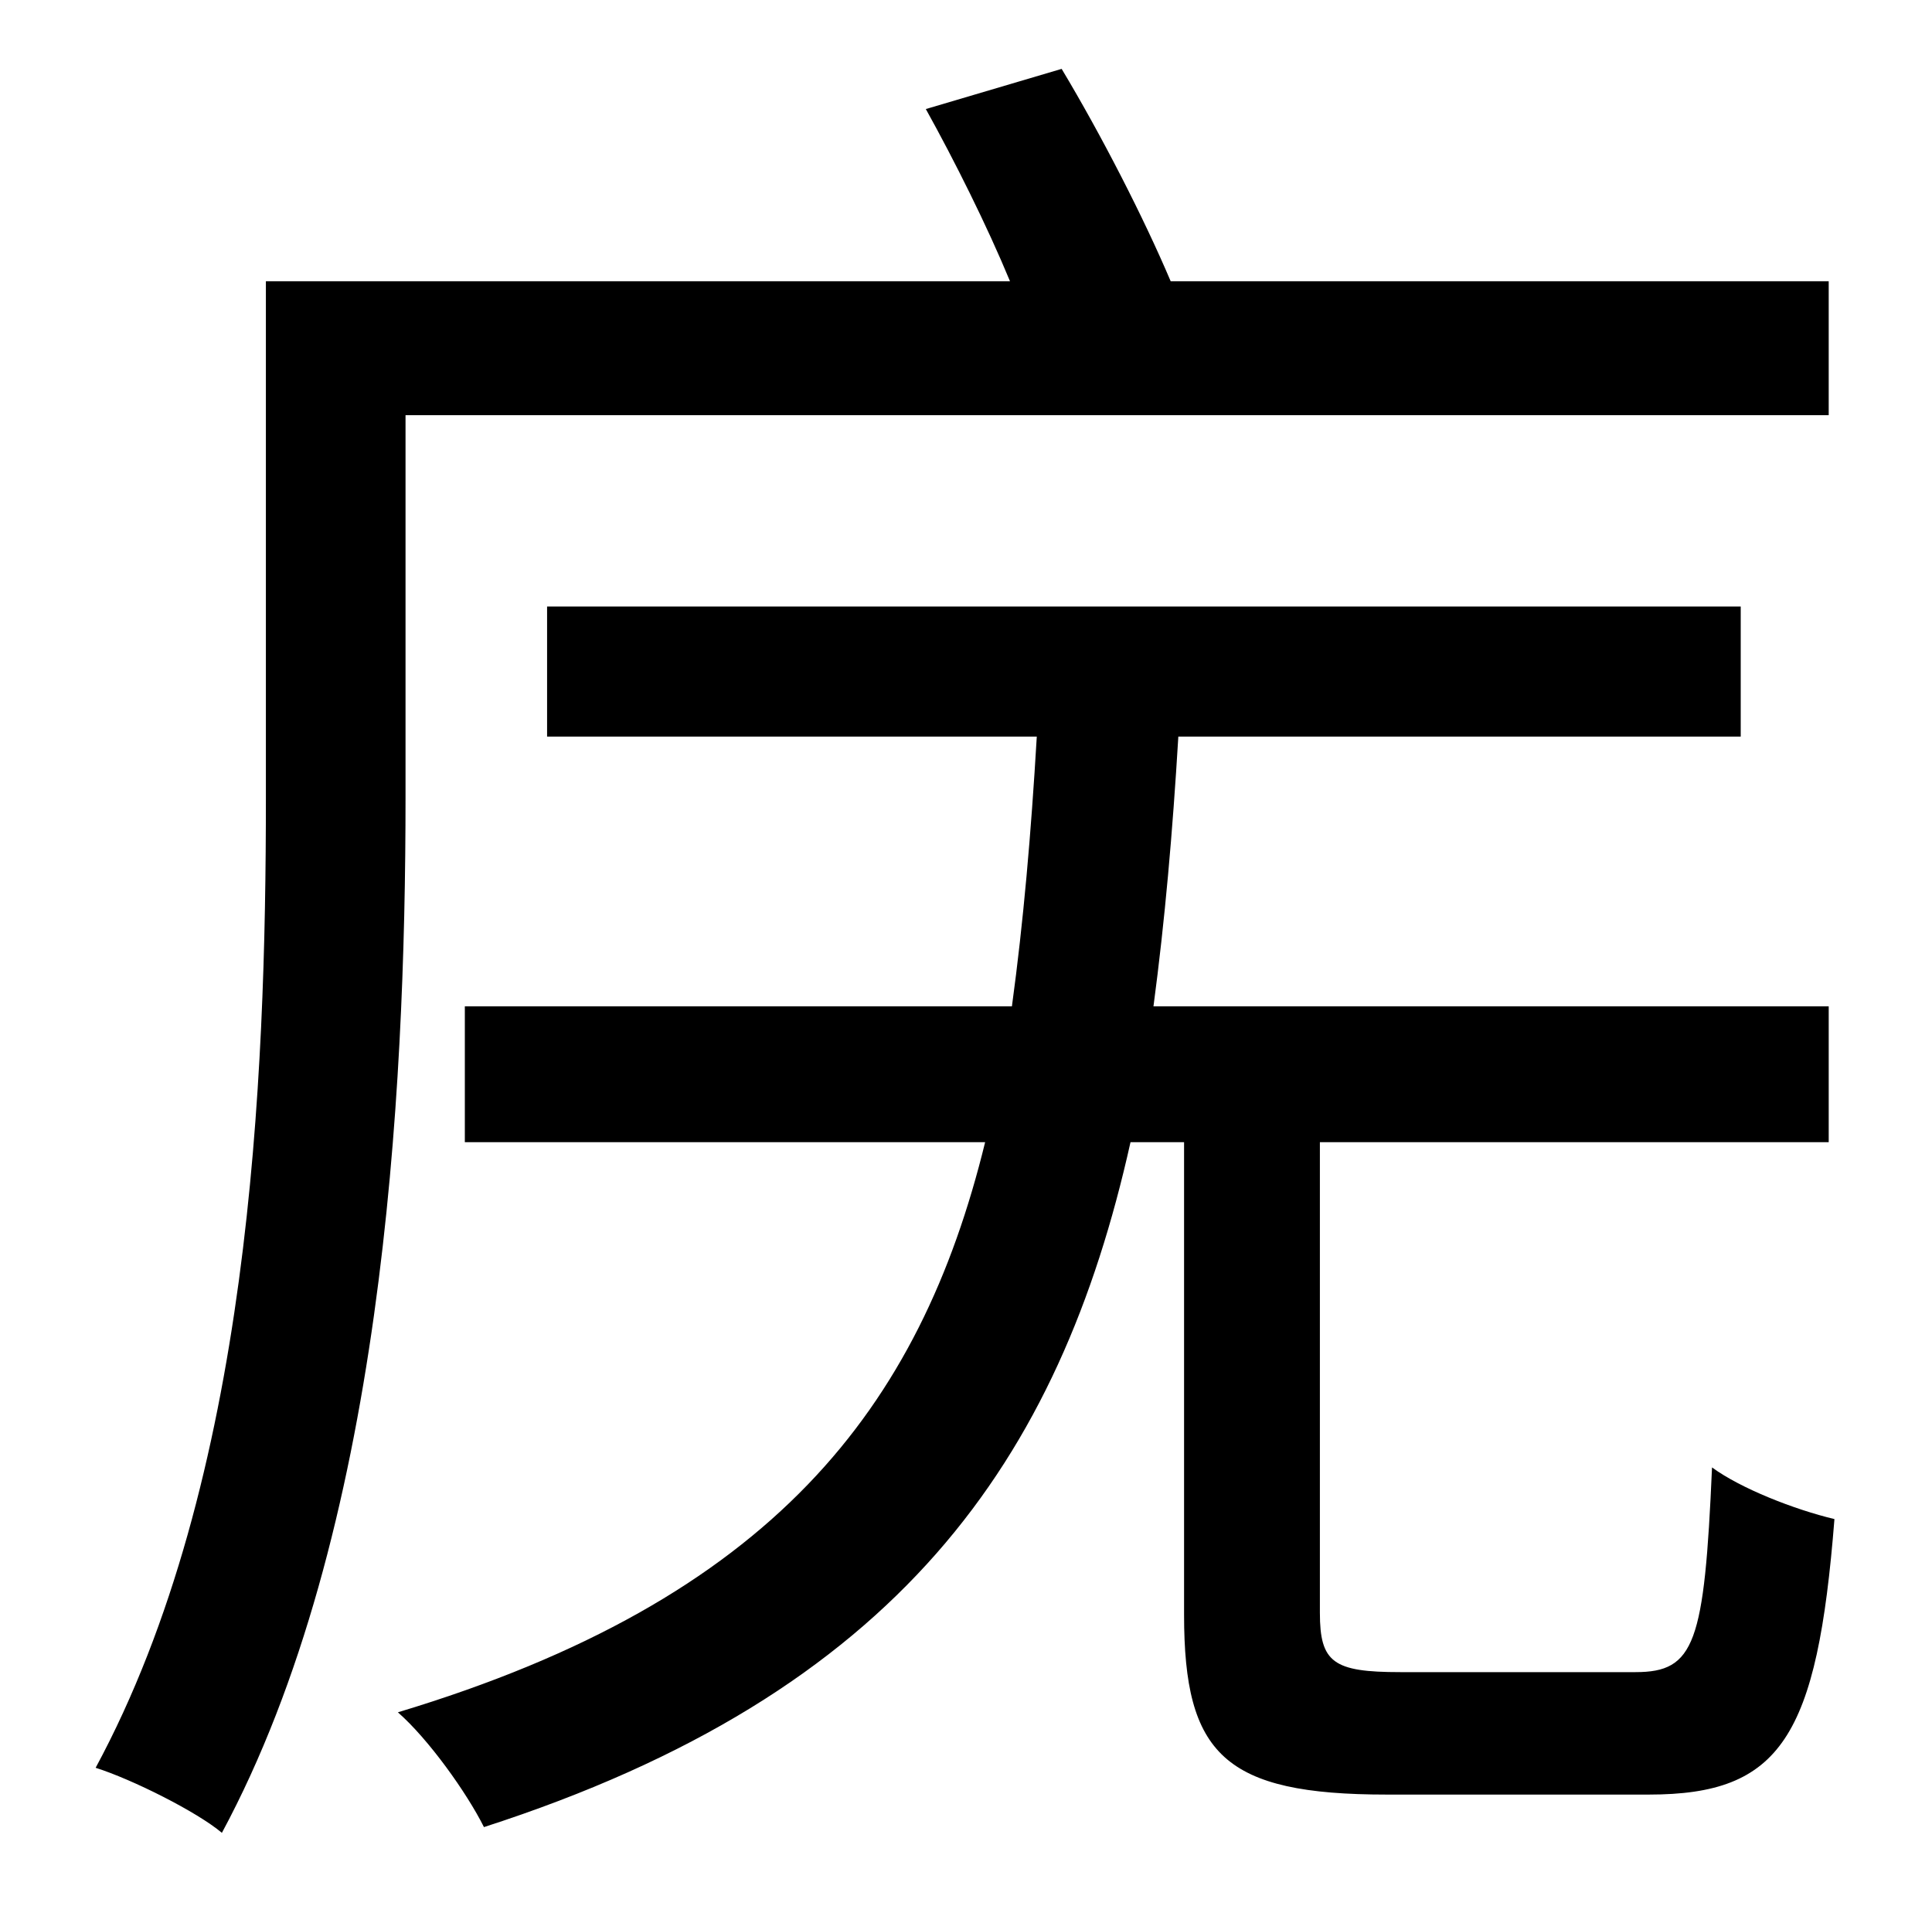 <?xml version="1.0" standalone="no"?>
<!DOCTYPE svg PUBLIC "-//W3C//DTD SVG 1.1//EN" "http://www.w3.org/Graphics/SVG/1.1/DTD/svg11.dtd" >
<svg xmlns="http://www.w3.org/2000/svg" xmlns:xlink="http://www.w3.org/1999/xlink" version="1.1" viewBox="-10 0 1010 1000">
   <path fill="currentColor"
d="M202 217v200c0 156 -12 385 -96 541c-13 -11 -47 -28 -66 -34c81 -150 89 -360 89 -507v-270h389c-12 -29 -29 -63 -44 -90l71 -21c21 35 43 78 57 111h344v70h-744zM722 874h123c31 0 36 -15 40 -107c15 11 43 22 64 27c-9 114 -28 144 -97 144h-137
c-85 0 -106 -21 -106 -94v-247h-28c-37 166 -121 288 -338 358c-9 -18 -29 -46 -45 -60c196 -59 273 -159 307 -298h-272v-71h286c6 -44 10 -90 13 -141h-256v-68h624v68h-294c-3 50 -7 96 -13 141h353v71h-266v246c0 26 7 31 42 31z" />
</svg>
